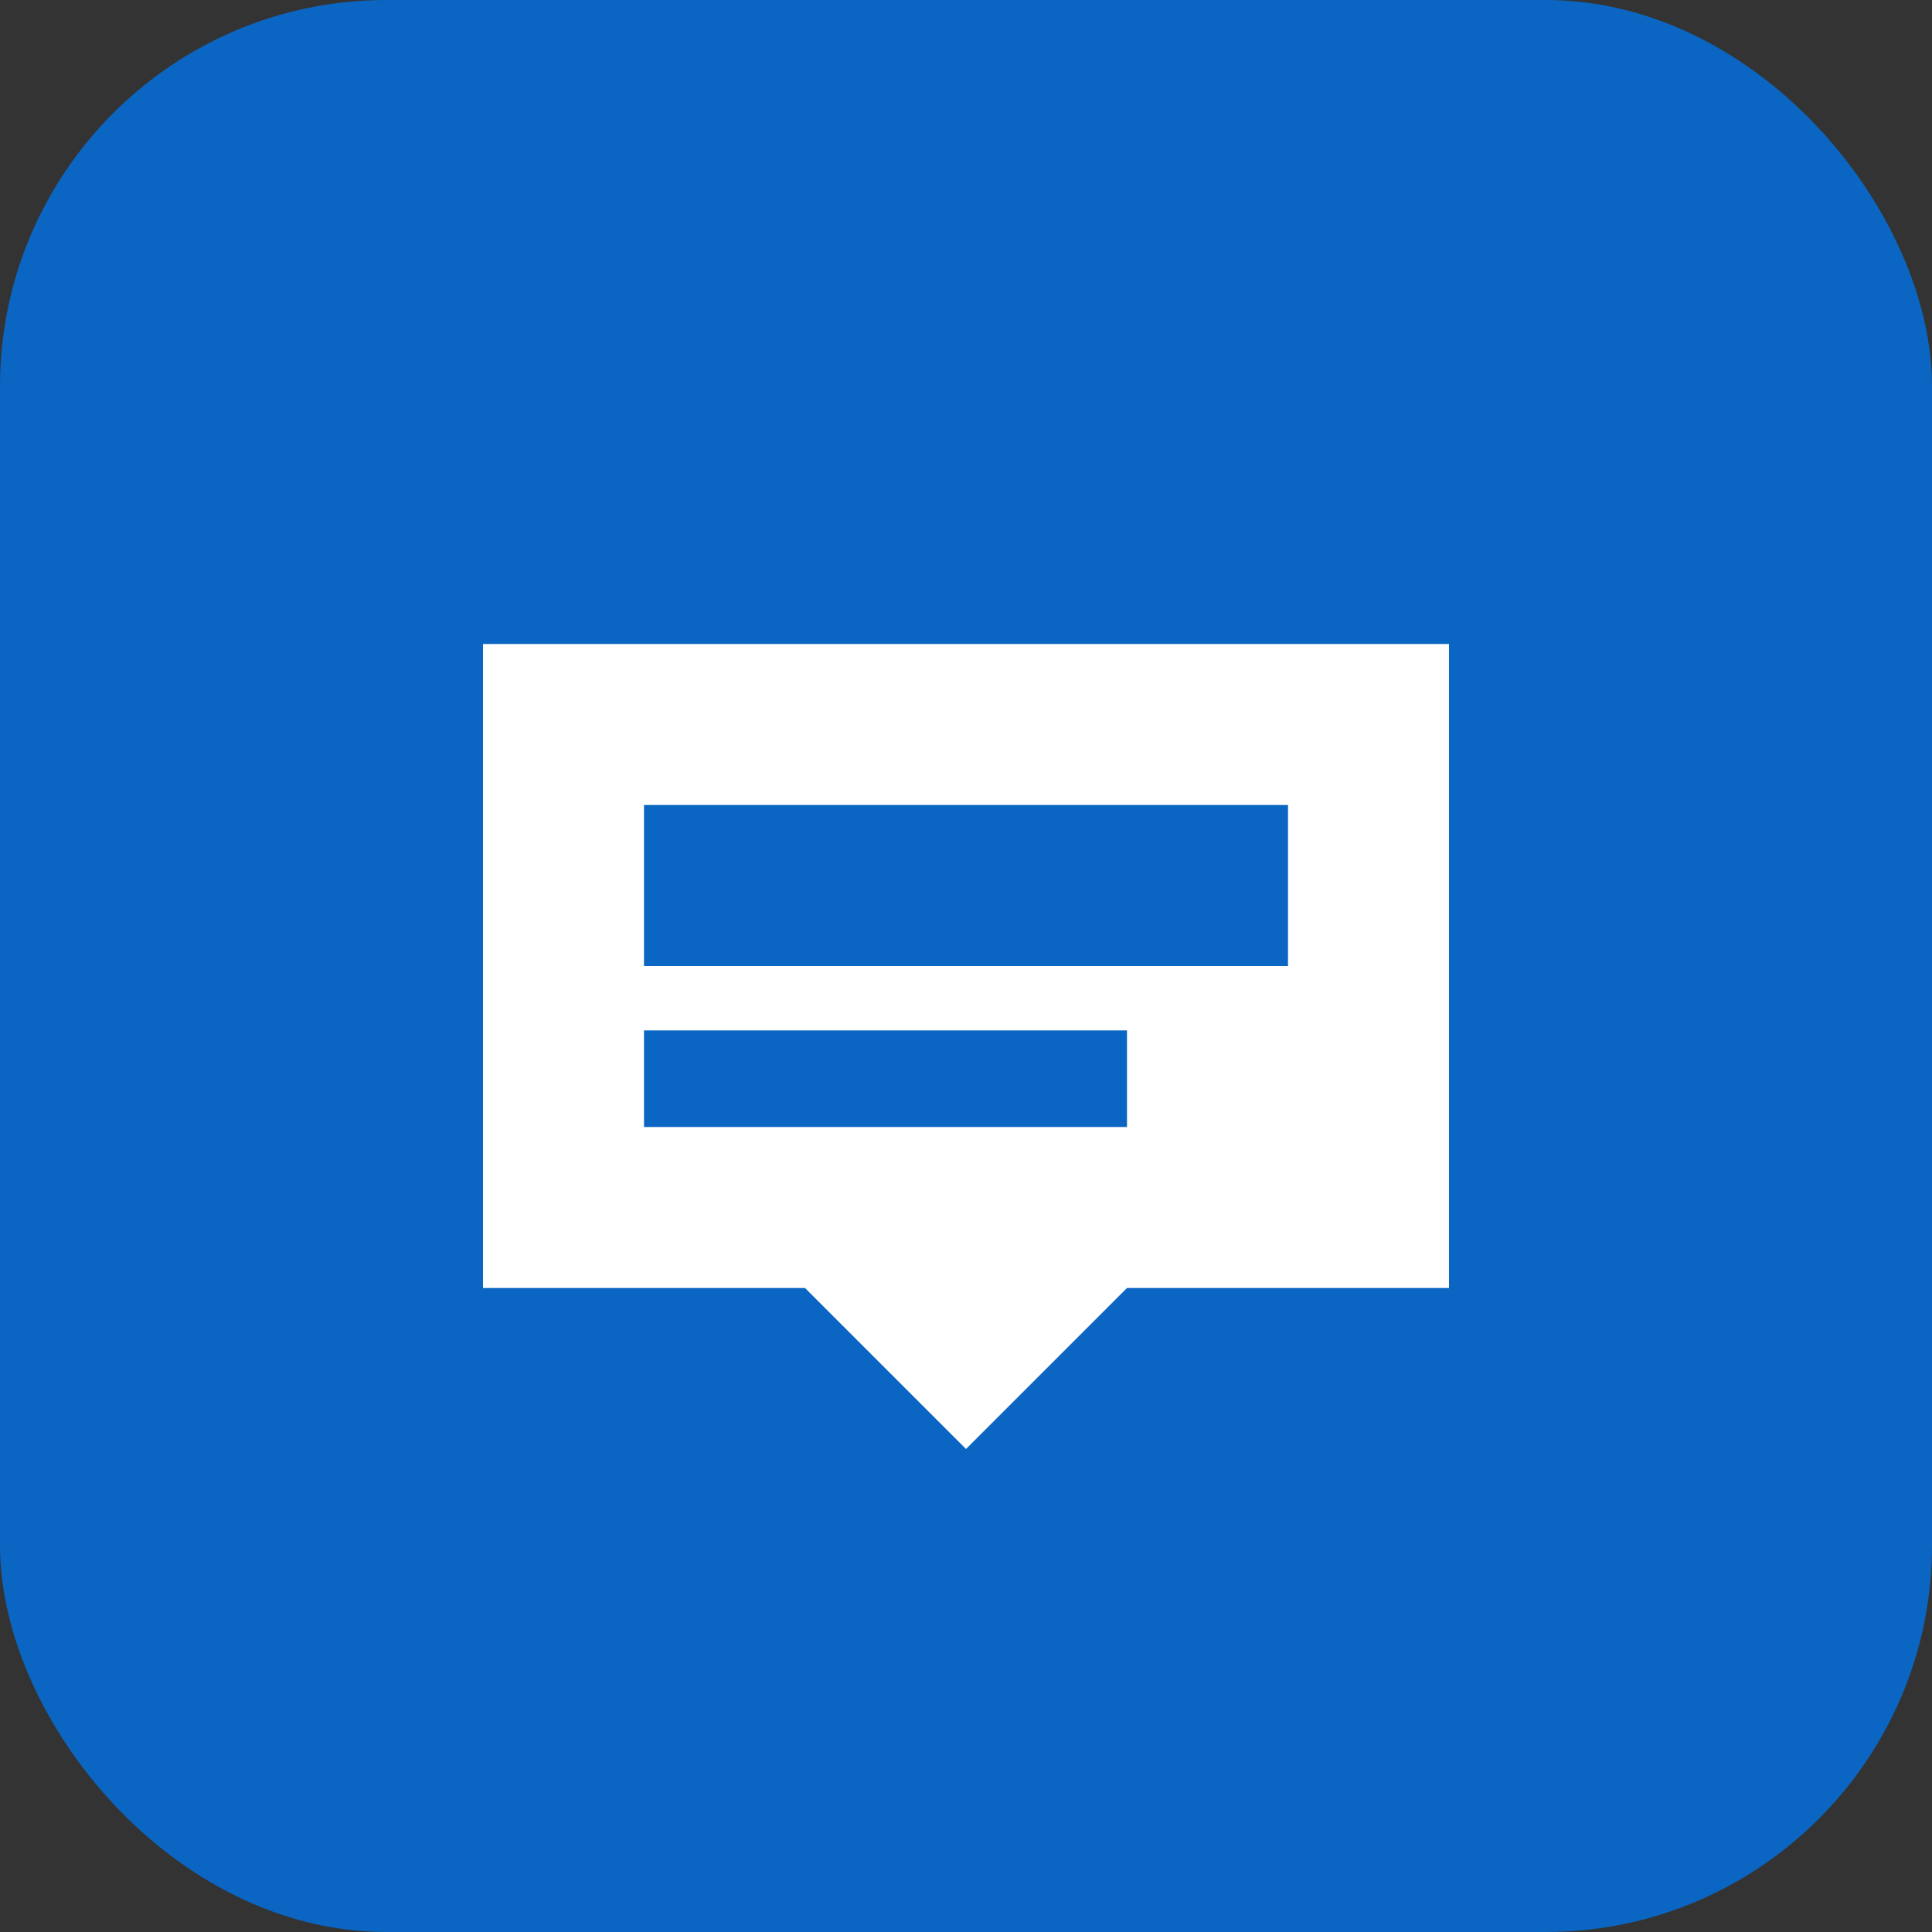<?xml version="1.0" encoding="UTF-8"?>
<svg width="60" height="60" viewBox="0 0 60 60" fill="none" xmlns="http://www.w3.org/2000/svg">
<rect x="0" y="0" width="60" height="60" fill="#333333" stroke="none"/>
<rect width="60" height="60" rx="12" fill="#0A66C2"/>
<path d="M15 20H45V40H35L30 45L25 40H15V20Z" fill="white"/>
<path d="M20 25H40V30H20V25Z" fill="#0A66C2"/>
<path d="M20 32H35V35H20V32Z" fill="#0A66C2"/>
</svg>